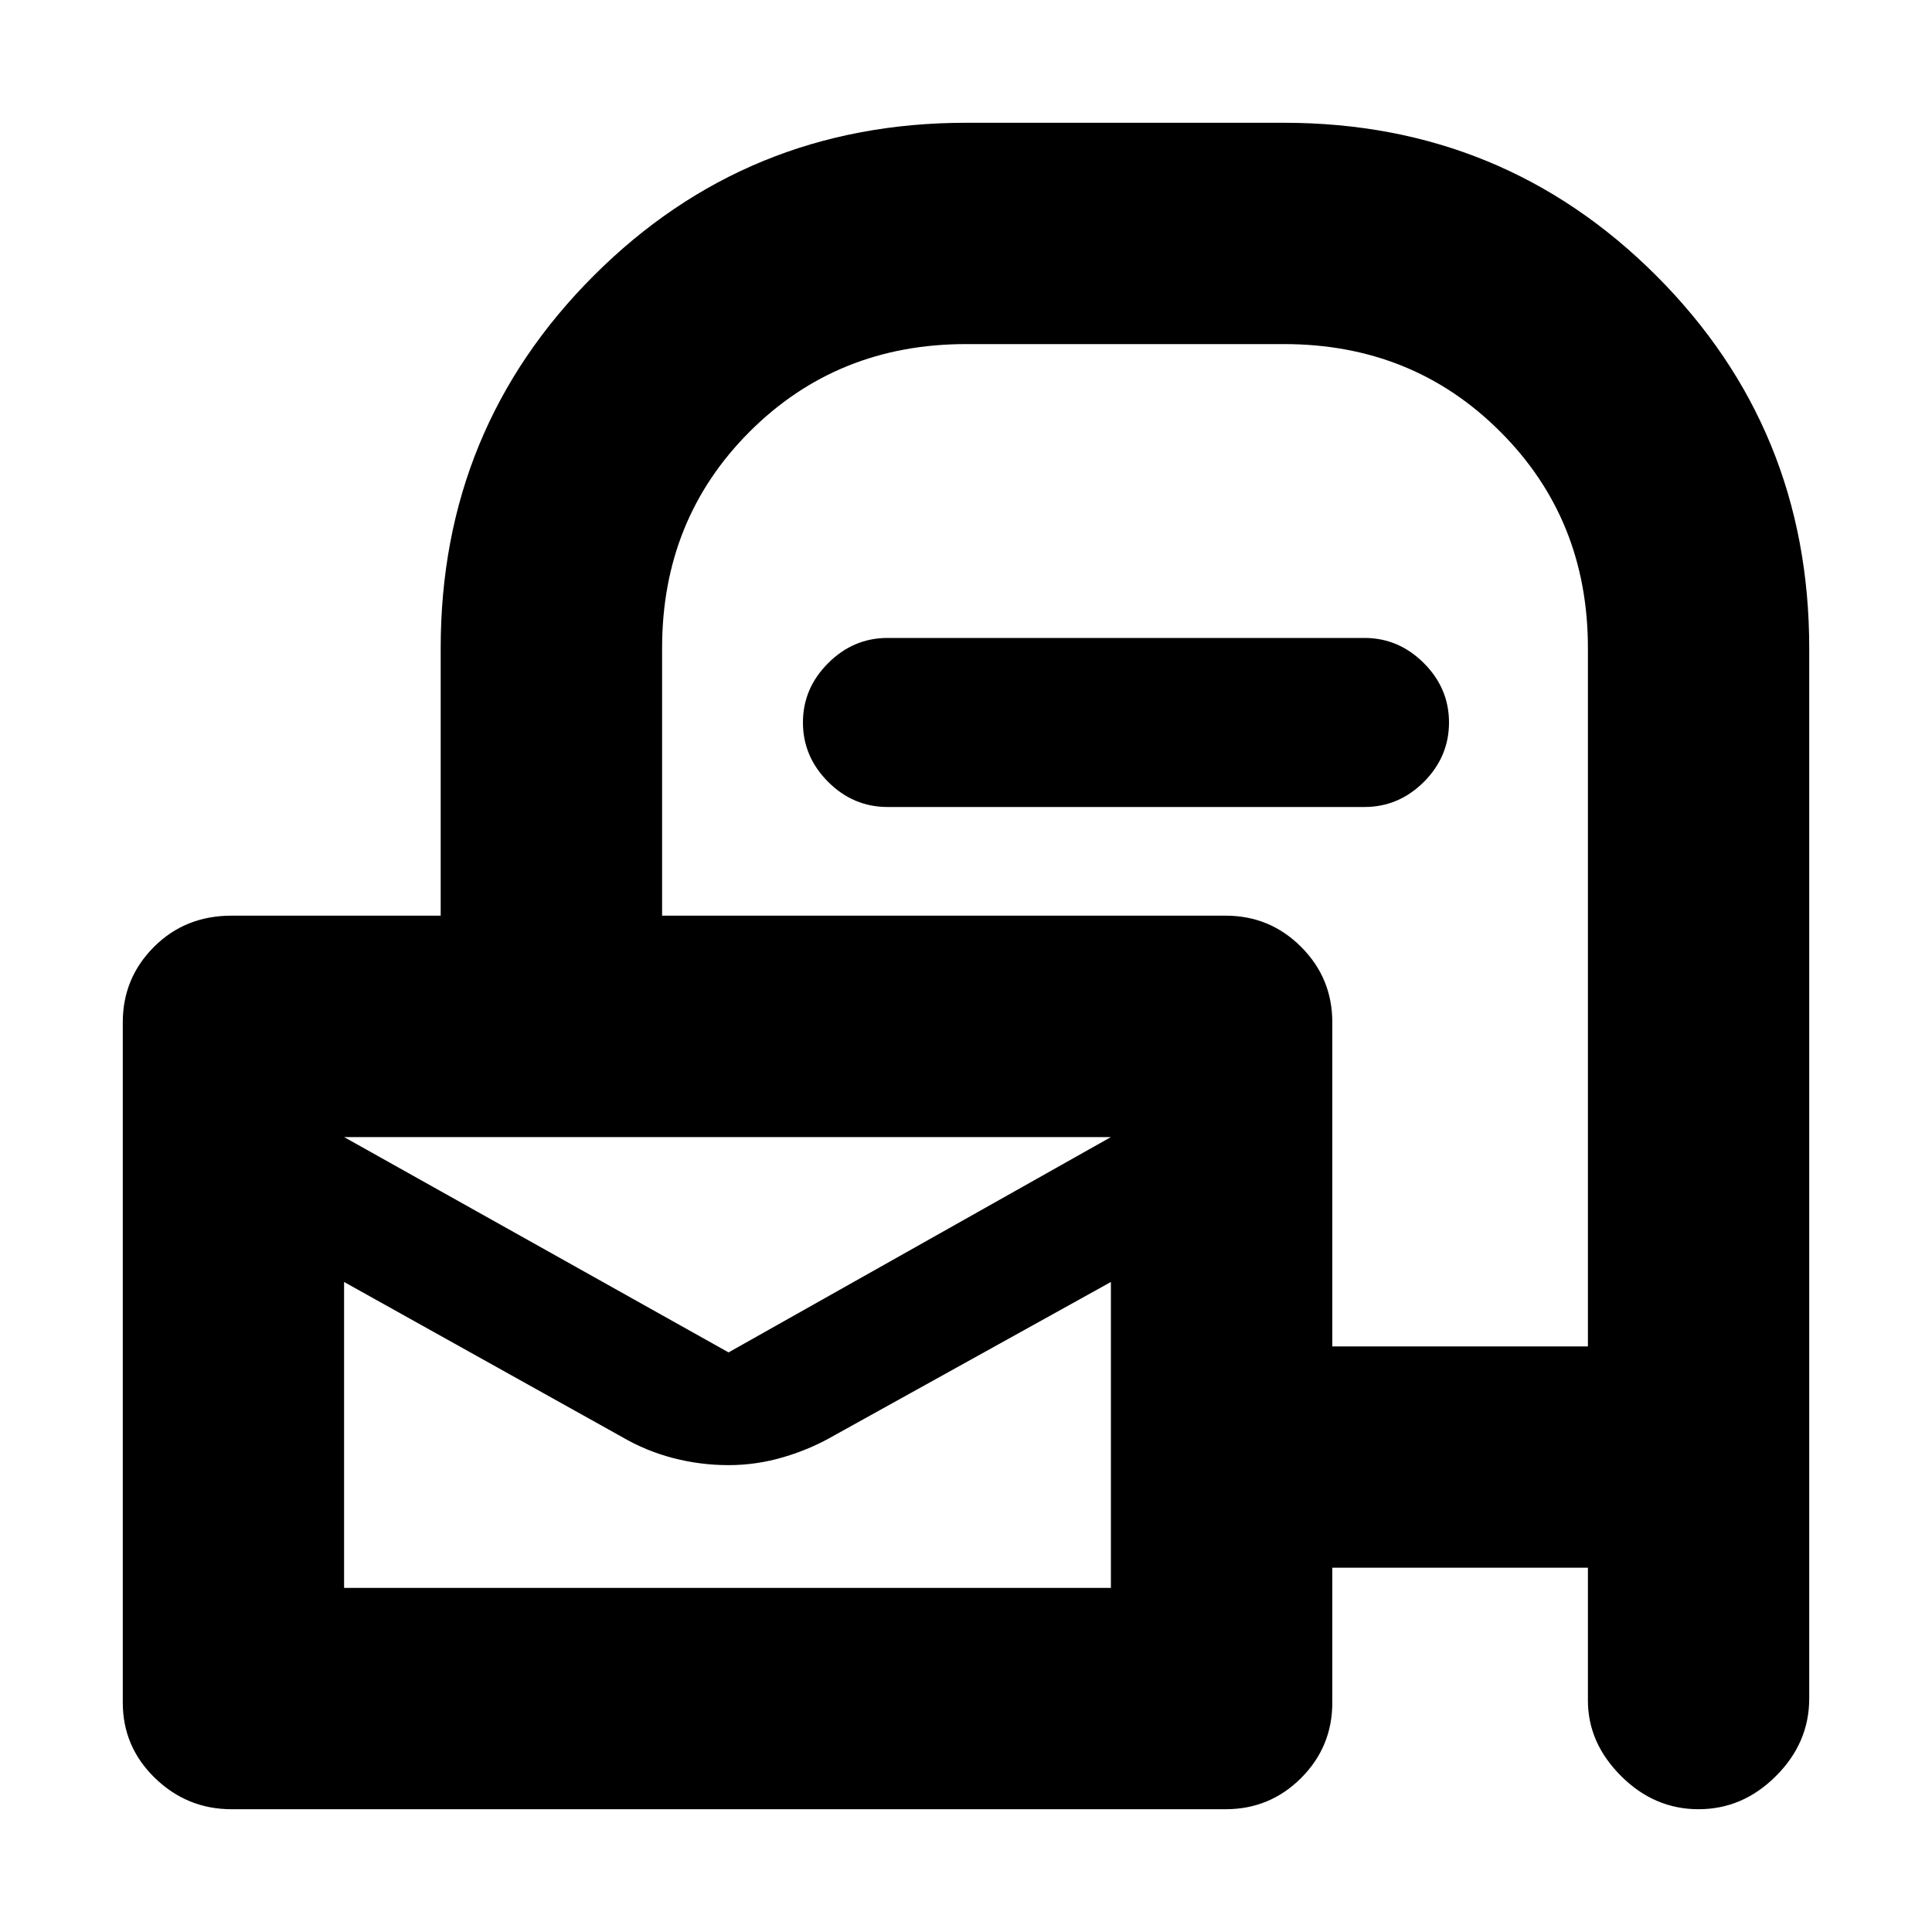<svg xmlns="http://www.w3.org/2000/svg" height="20" width="20"><path d="M2.396 18.729Q1.938 18.729 1.604 18.406Q1.271 18.083 1.271 17.625V10.583Q1.271 10.125 1.594 9.802Q1.917 9.479 2.396 9.479H4.562V6.708Q4.562 4.438 6.146 2.854Q7.729 1.271 10 1.271H13.292Q15.562 1.271 17.146 2.854Q18.729 4.438 18.729 6.708V17.583Q18.729 18.042 18.385 18.385Q18.042 18.729 17.583 18.729Q17.125 18.729 16.781 18.385Q16.438 18.042 16.438 17.604V16.229H13.792V17.625Q13.792 18.083 13.469 18.406Q13.146 18.729 12.688 18.729ZM13.792 13.938H16.438V6.708Q16.438 5.375 15.531 4.469Q14.625 3.562 13.292 3.562H10Q8.667 3.562 7.76 4.469Q6.854 5.375 6.854 6.708V9.479H12.688Q13.146 9.479 13.469 9.802Q13.792 10.125 13.792 10.583ZM9.188 8.354Q8.833 8.354 8.573 8.094Q8.312 7.833 8.312 7.479Q8.312 7.125 8.573 6.865Q8.833 6.604 9.188 6.604H14.125Q14.479 6.604 14.74 6.865Q15 7.125 15 7.479Q15 7.833 14.74 8.094Q14.479 8.354 14.125 8.354ZM7.542 14Q7.542 14 7.542 14Q7.542 14 7.542 14L11.5 11.771H3.562ZM3.562 16.438H11.5V13.271L8.646 14.854Q8.396 15 8.115 15.083Q7.833 15.167 7.542 15.167Q7.25 15.167 6.969 15.094Q6.688 15.021 6.438 14.875L3.562 13.271ZM3.562 11.771V12.312Q3.562 12.125 3.562 12.333Q3.562 12.542 3.562 12.896Q3.562 13.083 3.562 13.219Q3.562 13.354 3.562 13.458V13.271V16.438V13.271V13.438Q3.562 13.354 3.562 13.219Q3.562 13.083 3.562 12.896Q3.562 12.562 3.562 12.344Q3.562 12.125 3.562 12.312V11.771Z"/></svg>